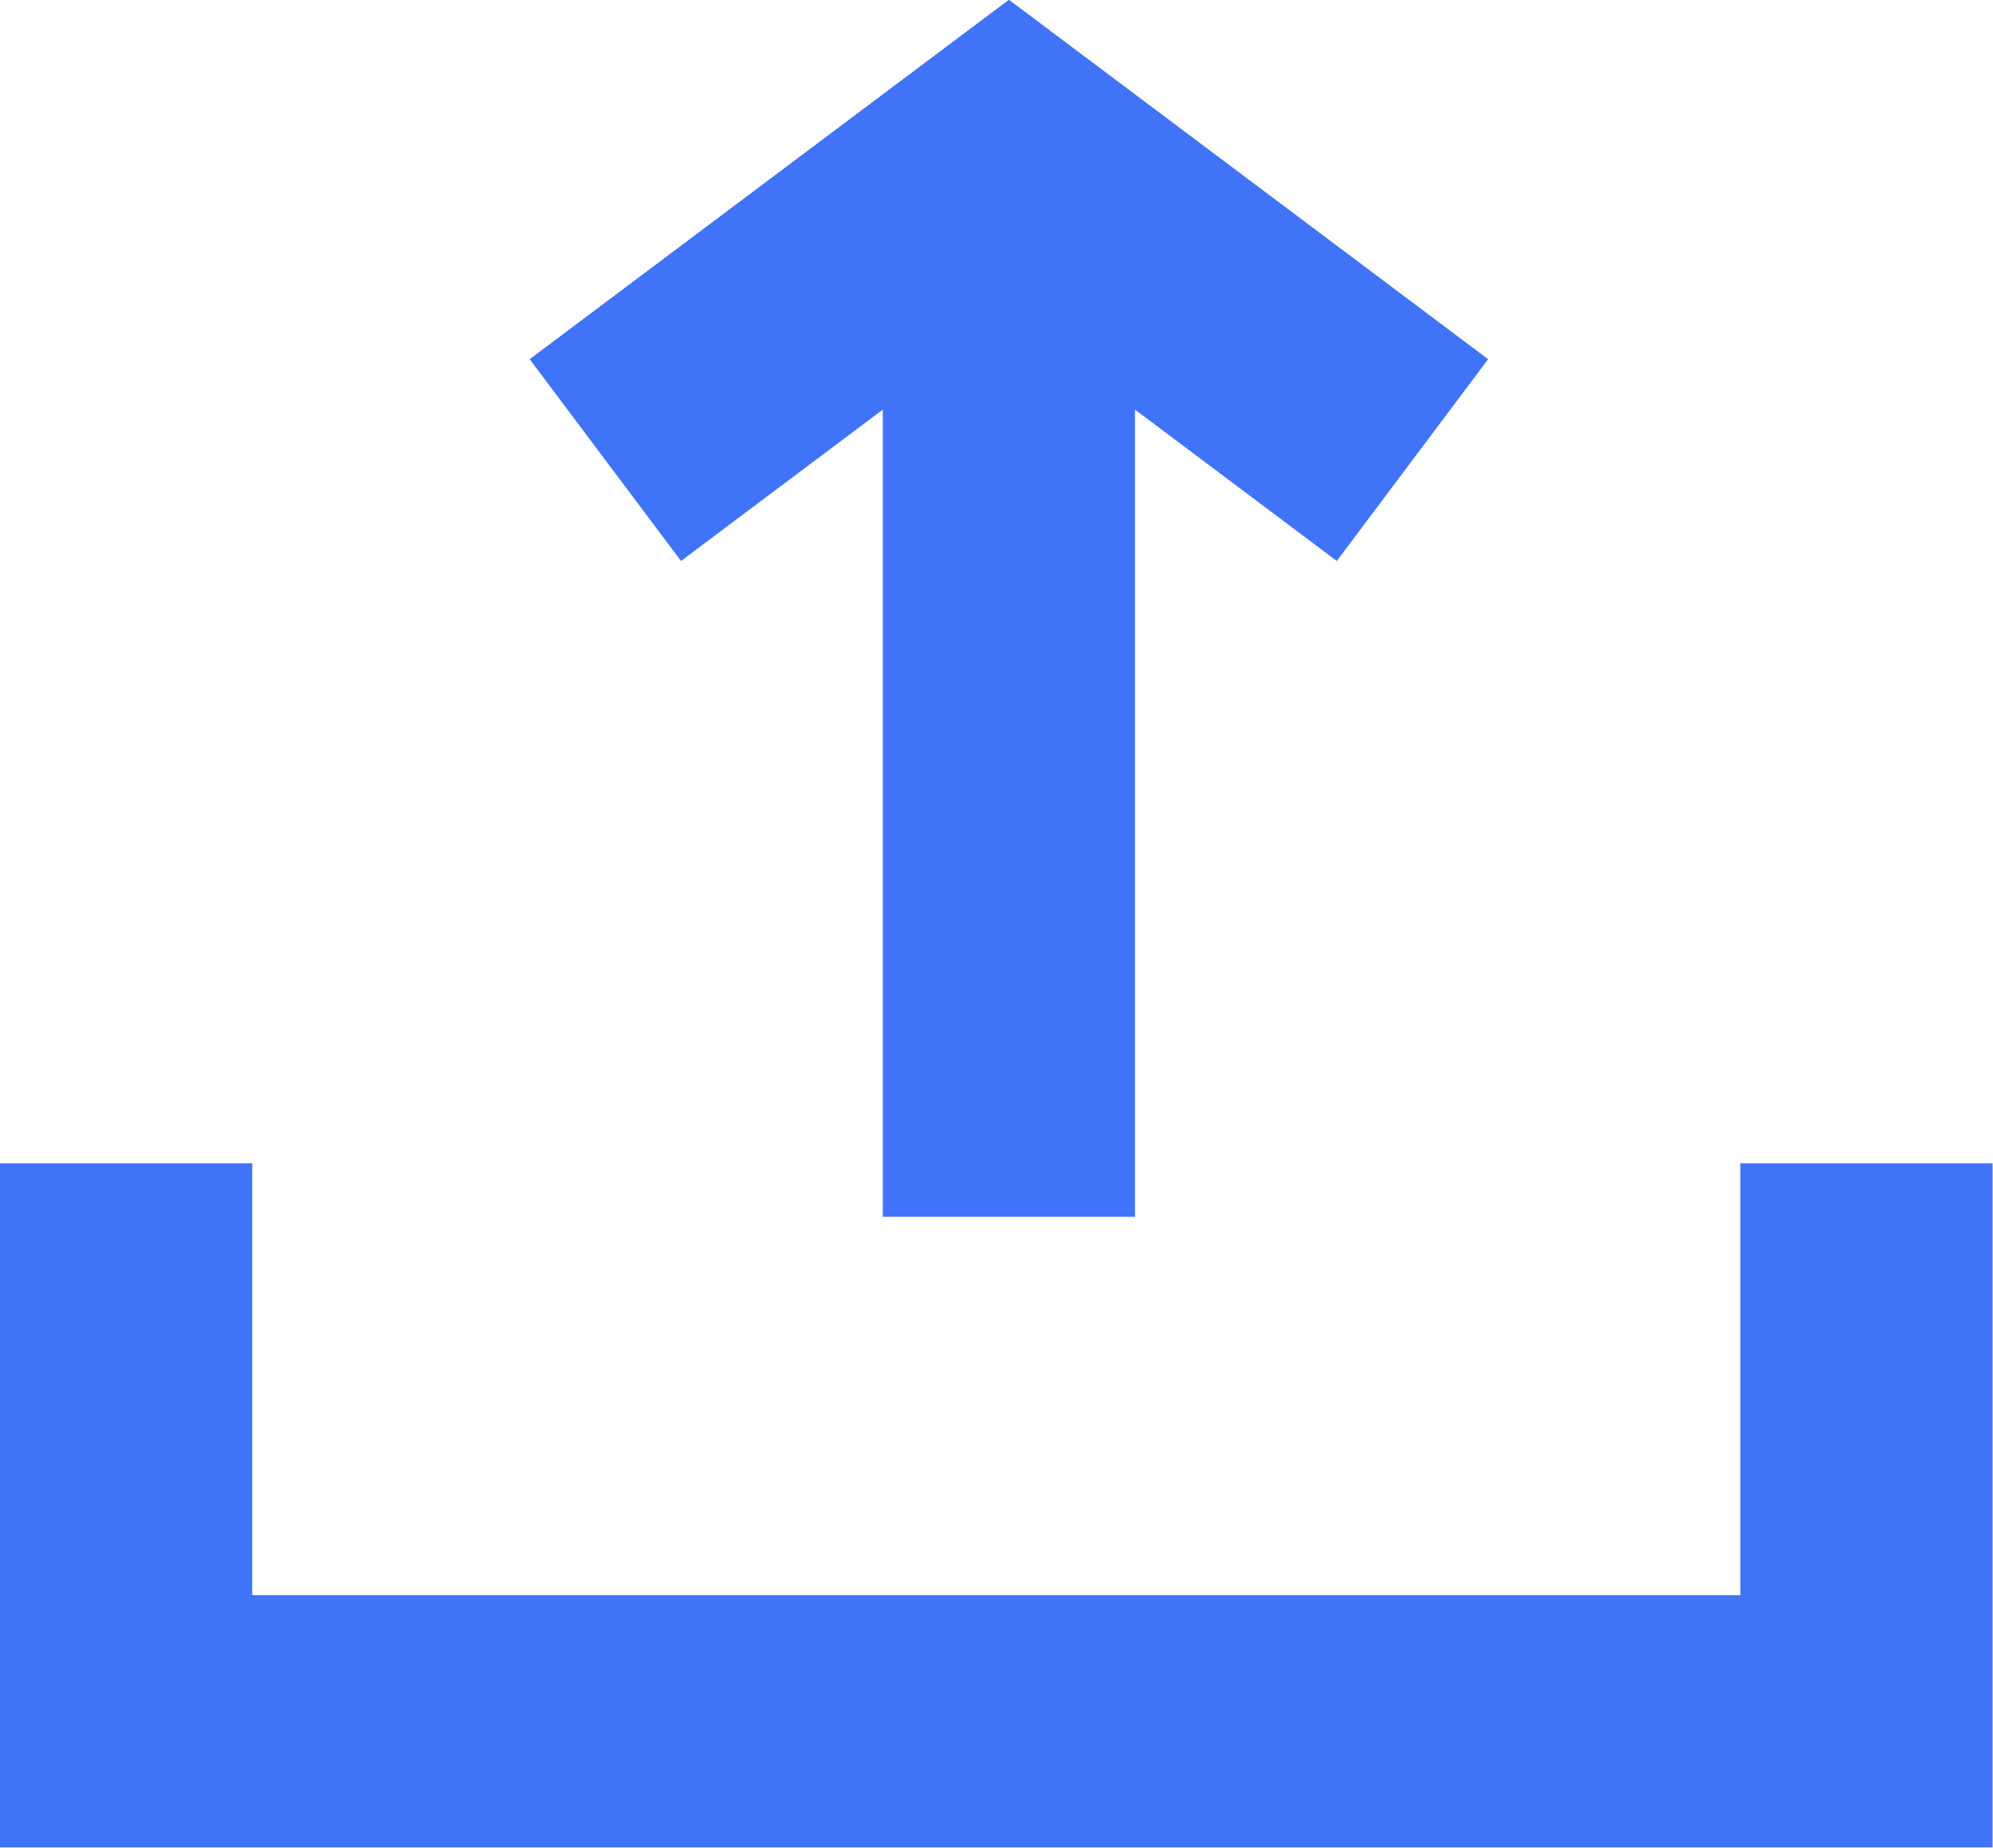 <svg width="19.754" height="18.312" viewBox="0 0 19.754 18.312" fill="none" xmlns="http://www.w3.org/2000/svg" xmlns:xlink="http://www.w3.org/1999/xlink">
	<desc>
			Created with Pixso.
	</desc>
	<defs/>
	<path id="Vector 2.6" d="M18.5 11.53L18.5 17.06L12.95 17.06L8.25 17.06L3.53 17.06L1.25 17.06L1.25 11.53M14 4.56L10 1.56L6 4.56M10 1.56L10 12.06" stroke="#4074F8" stroke-opacity="1" stroke-width="2.5"/>
</svg>
